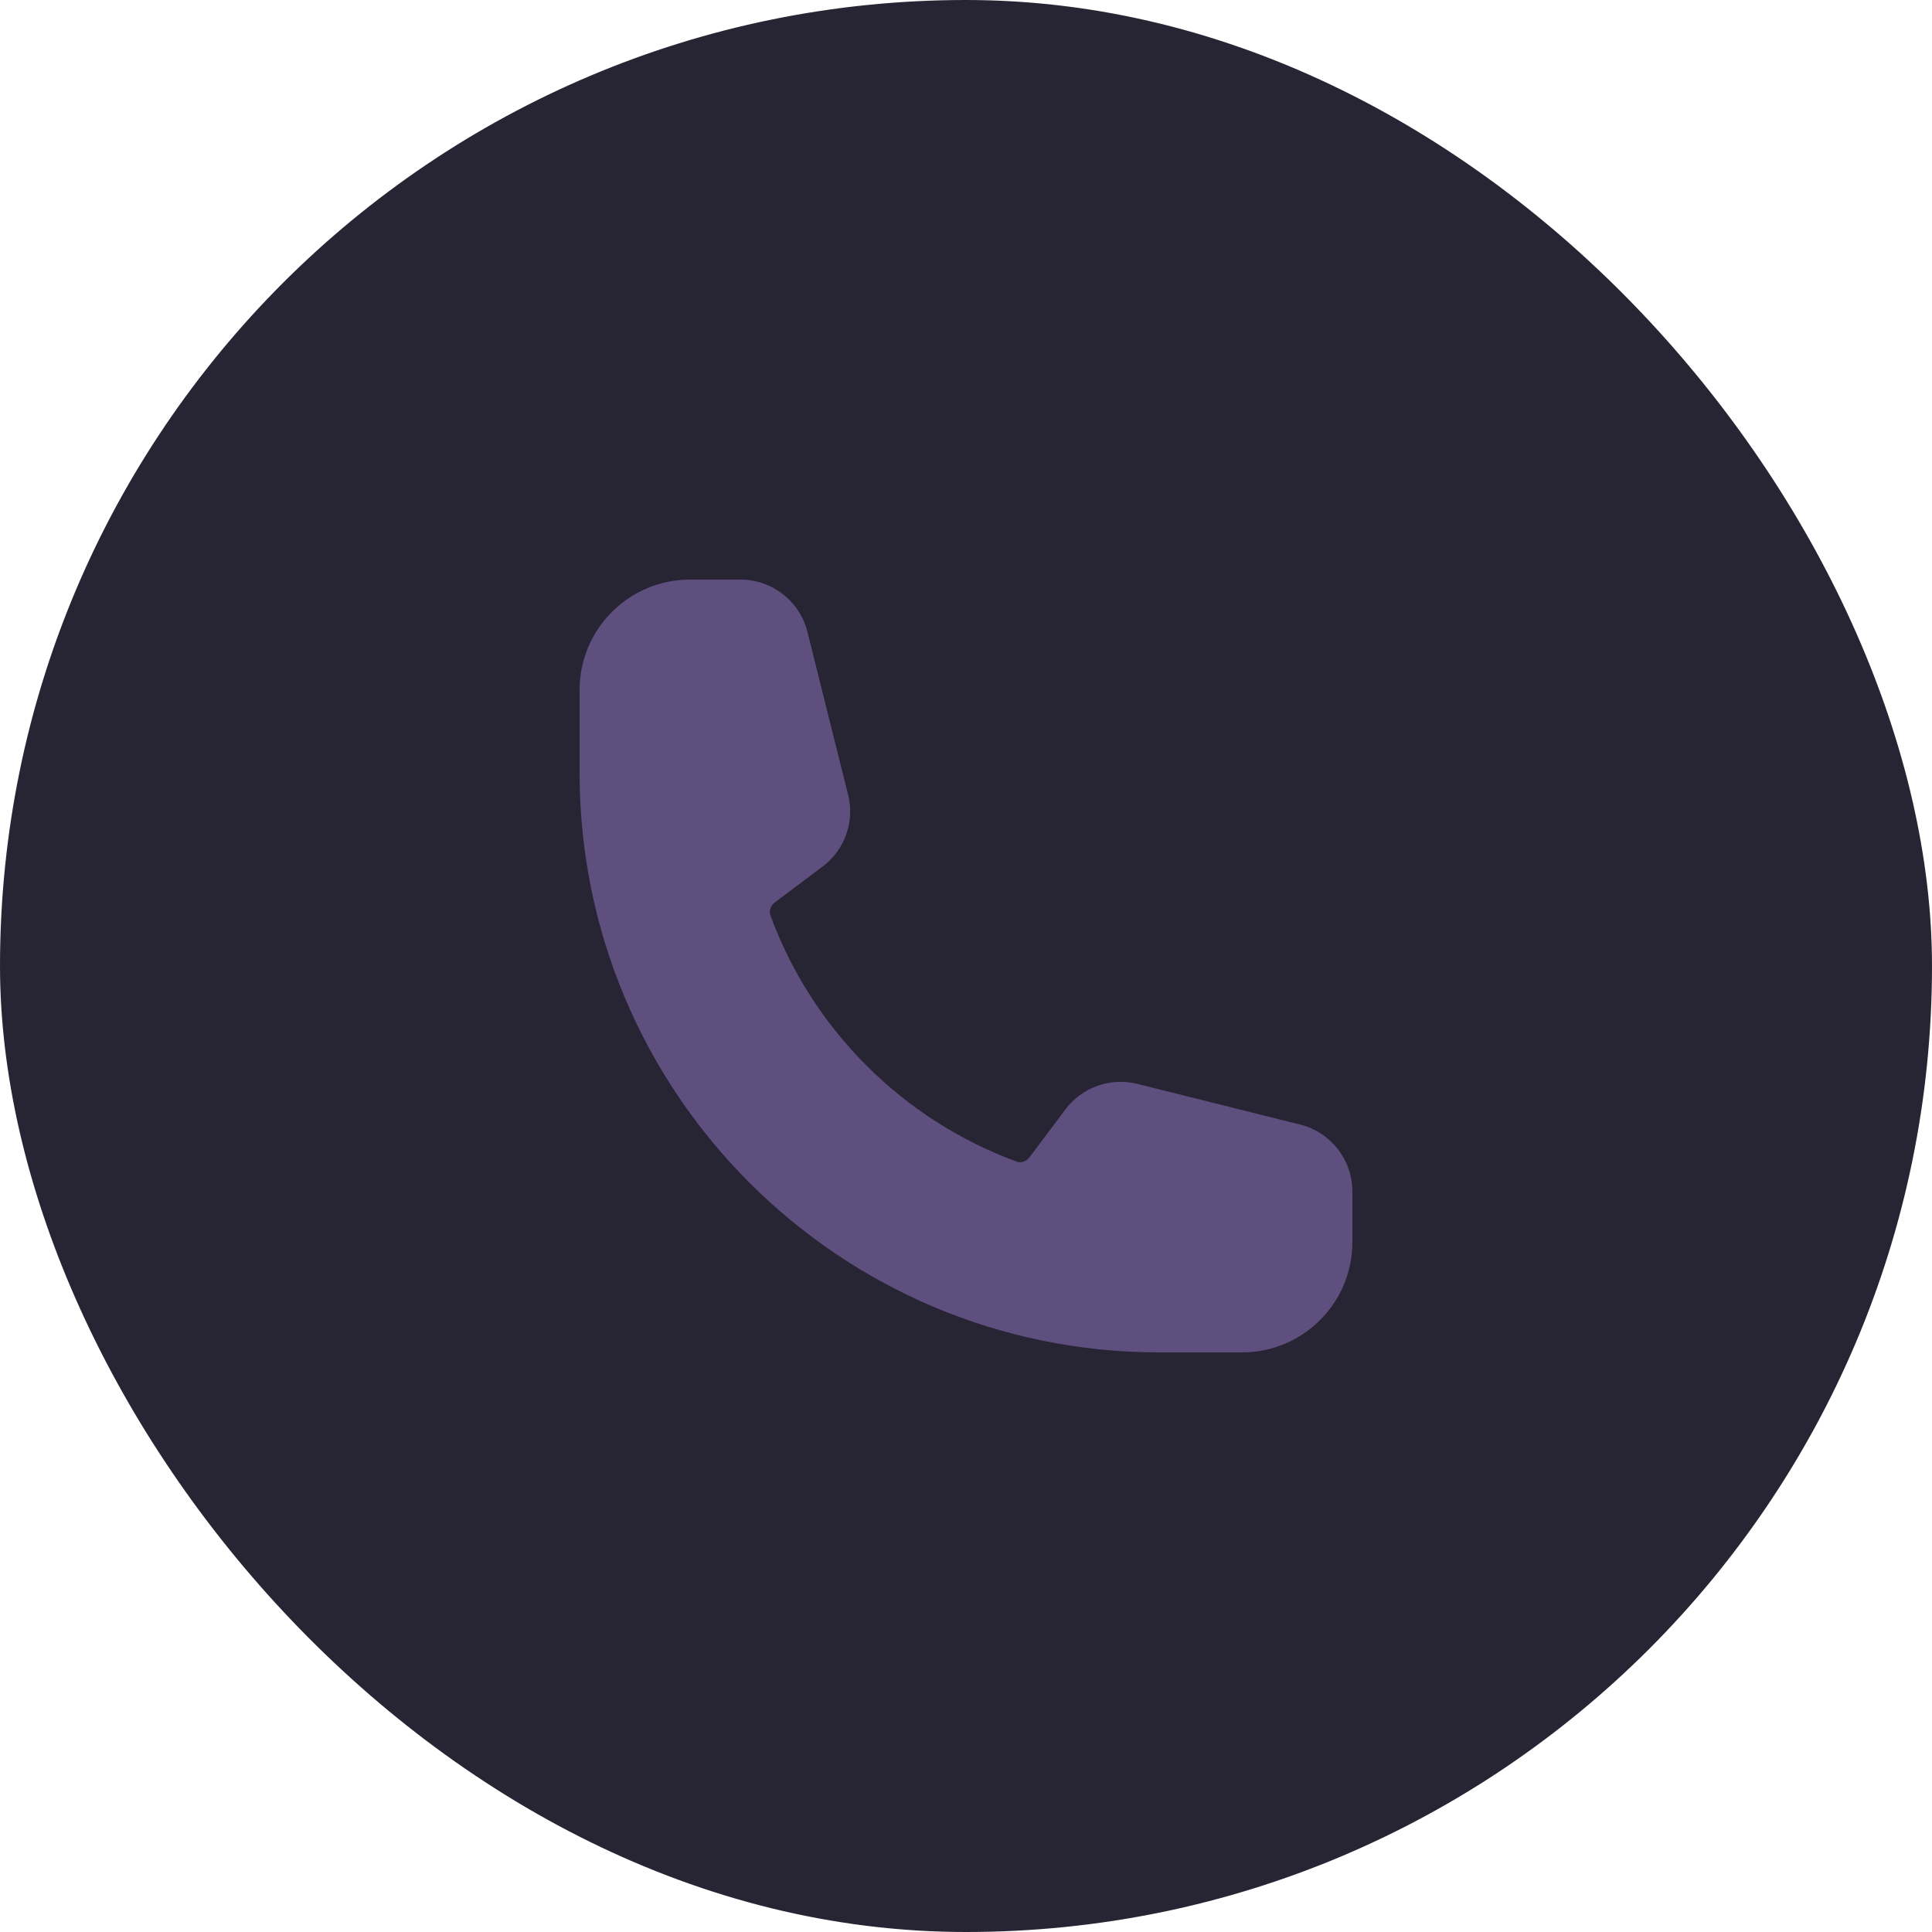 <svg width="40" height="40" viewBox="0 0 40 40" fill="none" xmlns="http://www.w3.org/2000/svg">
<rect width="40" height="40" rx="20" fill="#272533"/>
<path fill-rule="evenodd" clip-rule="evenodd" d="M12 14.286C12 13.023 13.023 12 14.286 12H15.331C15.986 12 16.558 12.446 16.717 13.082L17.559 16.452C17.699 17.01 17.49 17.597 17.03 17.942L16.045 18.681C15.943 18.757 15.92 18.87 15.949 18.948C16.814 21.31 18.69 23.186 21.052 24.051C21.13 24.08 21.243 24.058 21.319 23.955L22.058 22.97C22.403 22.51 22.99 22.301 23.548 22.441L26.918 23.283C27.554 23.442 28 24.014 28 24.669V25.714C28 26.977 26.977 28 25.714 28H24C17.373 28 12 22.627 12 16V14.286Z" fill="#5F4F7F"/>
</svg>
